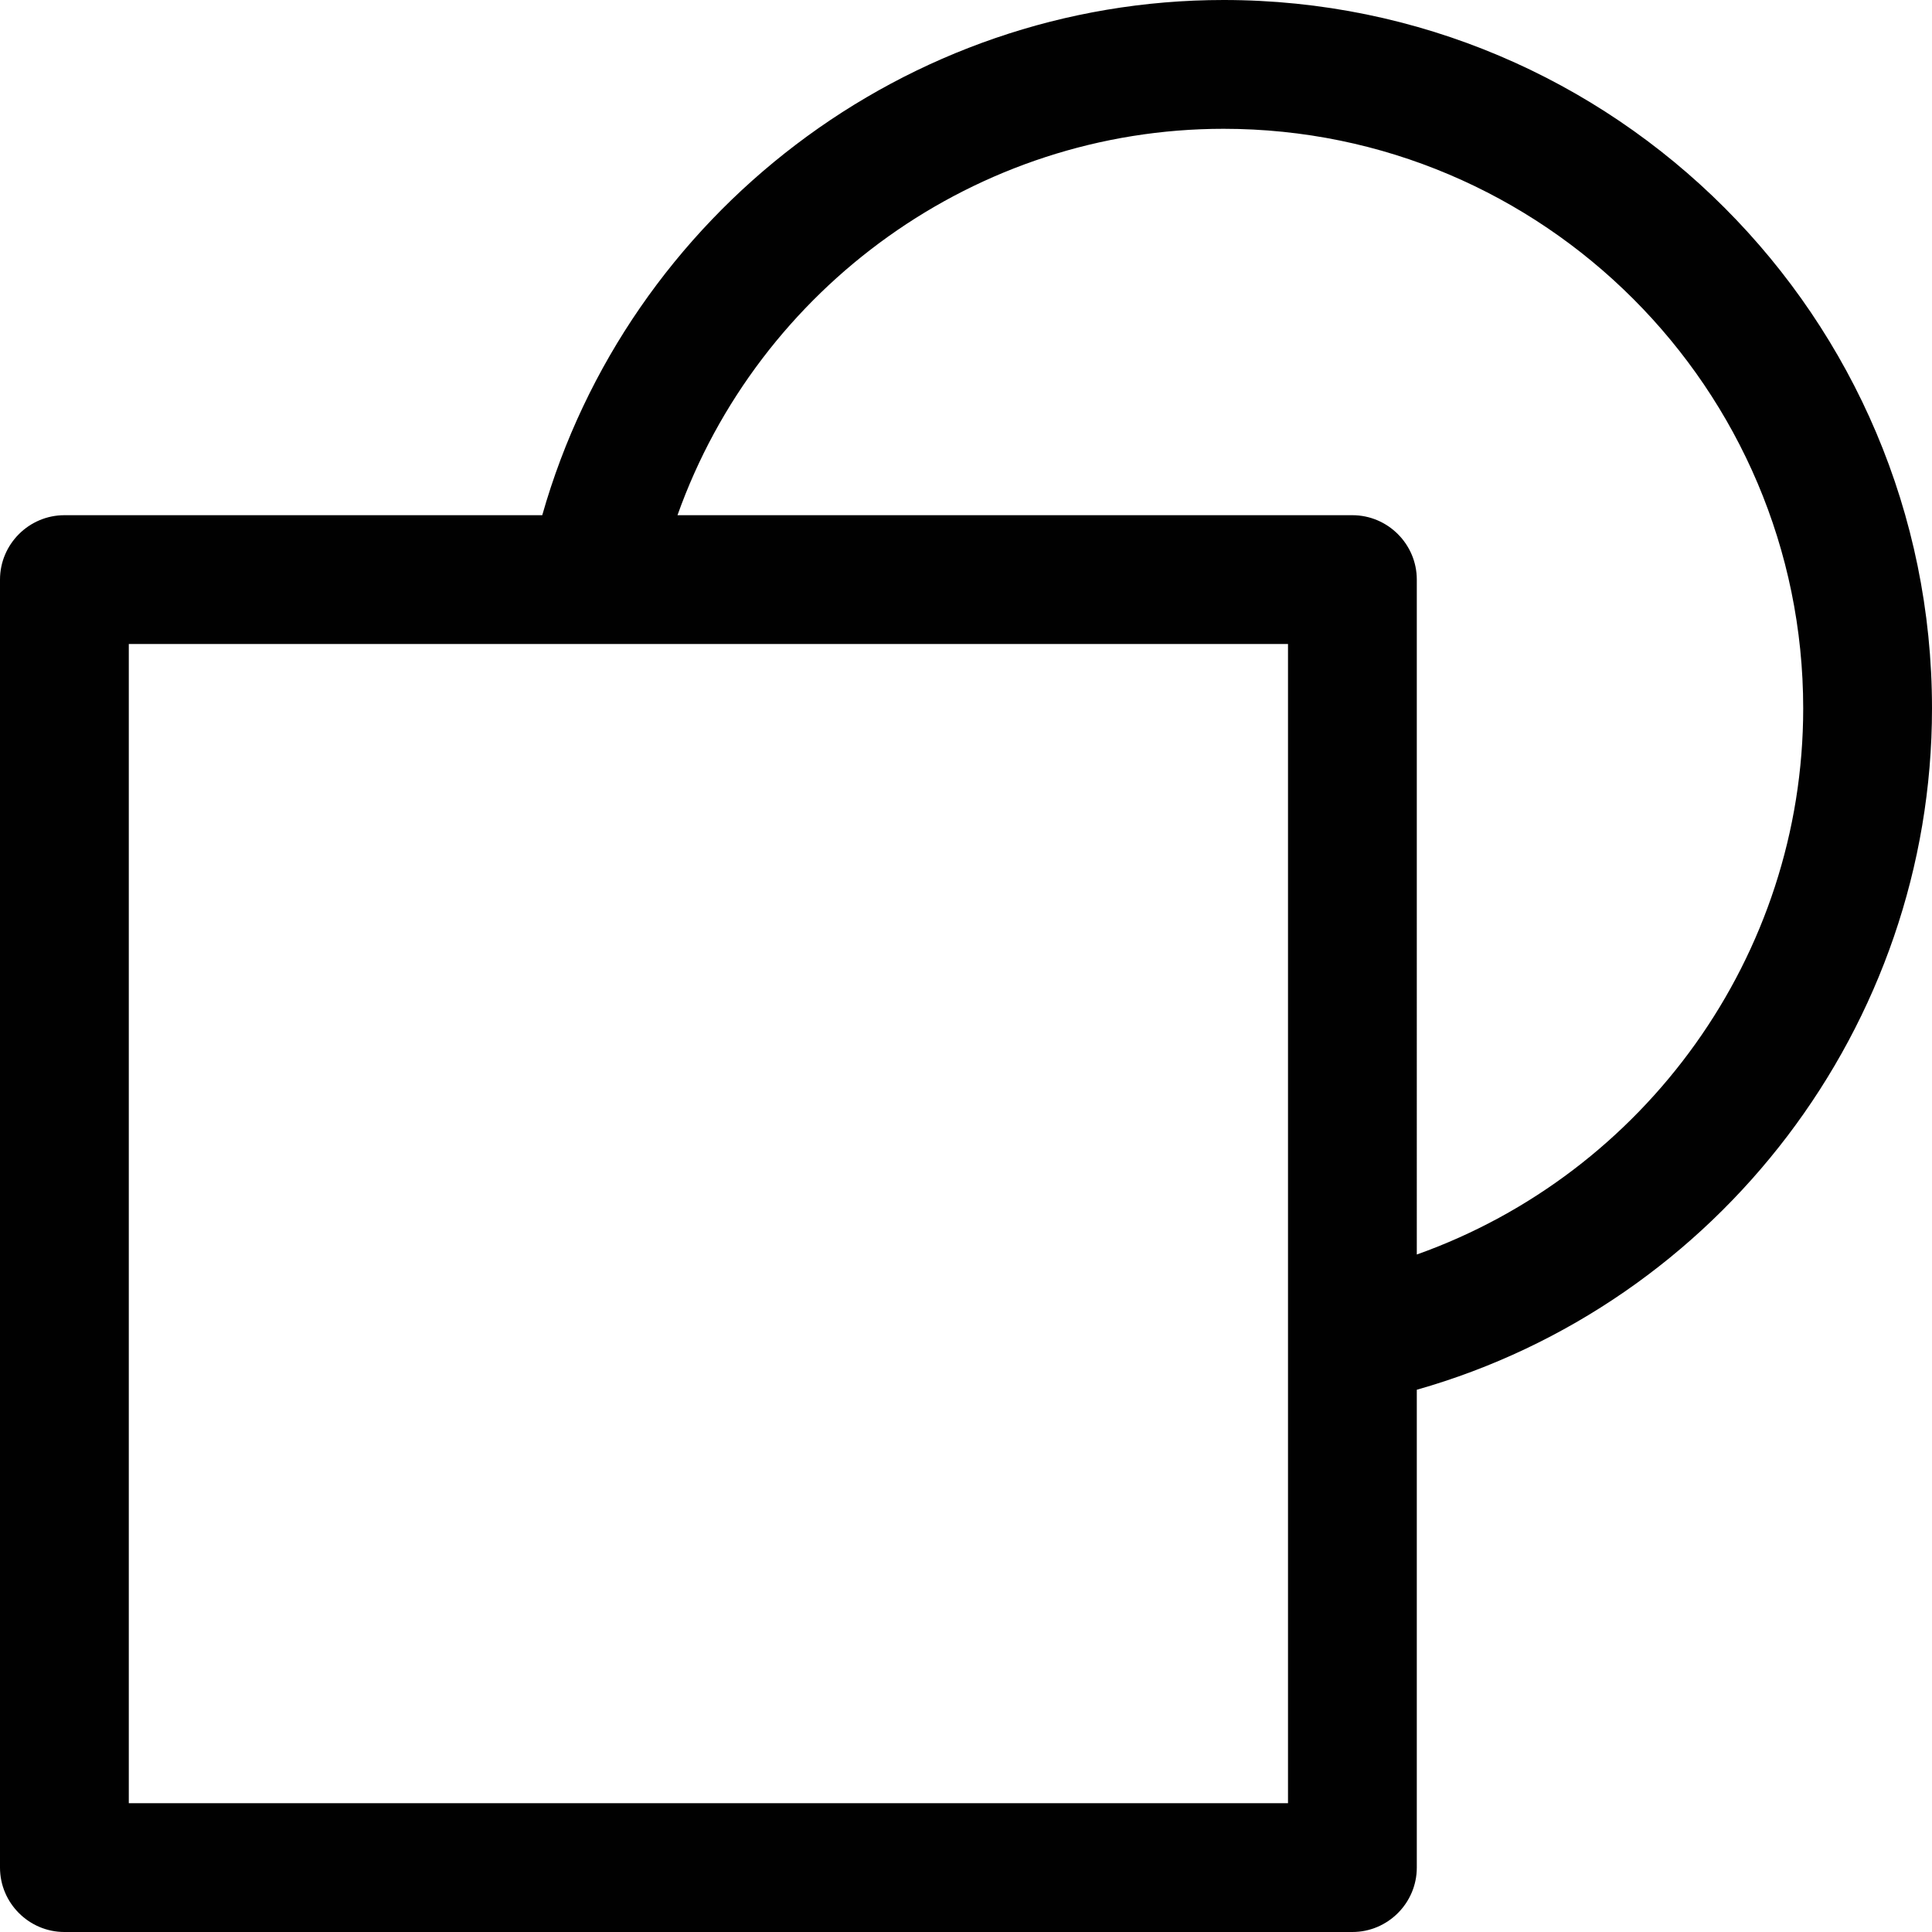 <?xml version="1.0" encoding="UTF-8"?>
<svg id="Layer_1" data-name="Layer 1" xmlns="http://www.w3.org/2000/svg" viewBox="0 0 30 30">
  <defs>
    <style>
      .cls-1 {
        fill: #010101;
      }
    </style>
  </defs>
  <path class="cls-1" d="M30,11C30,4.93,25.07,0,19,0c-4.93,0-9.25,3.32-10.58,8H1c-.55,0-1,.45-1,1V29c0,.55,.45,1,1,1H21c.55,0,1-.45,1-1v-7.42c4.68-1.33,8-5.65,8-10.58Zm-10,17H2V10H20V28Zm2-8.52V9c0-.55-.45-1-1-1H10.52c1.26-3.54,4.64-6,8.48-6,4.96,0,9,4.04,9,9,0,3.84-2.46,7.22-6,8.48Z"/>
</svg>